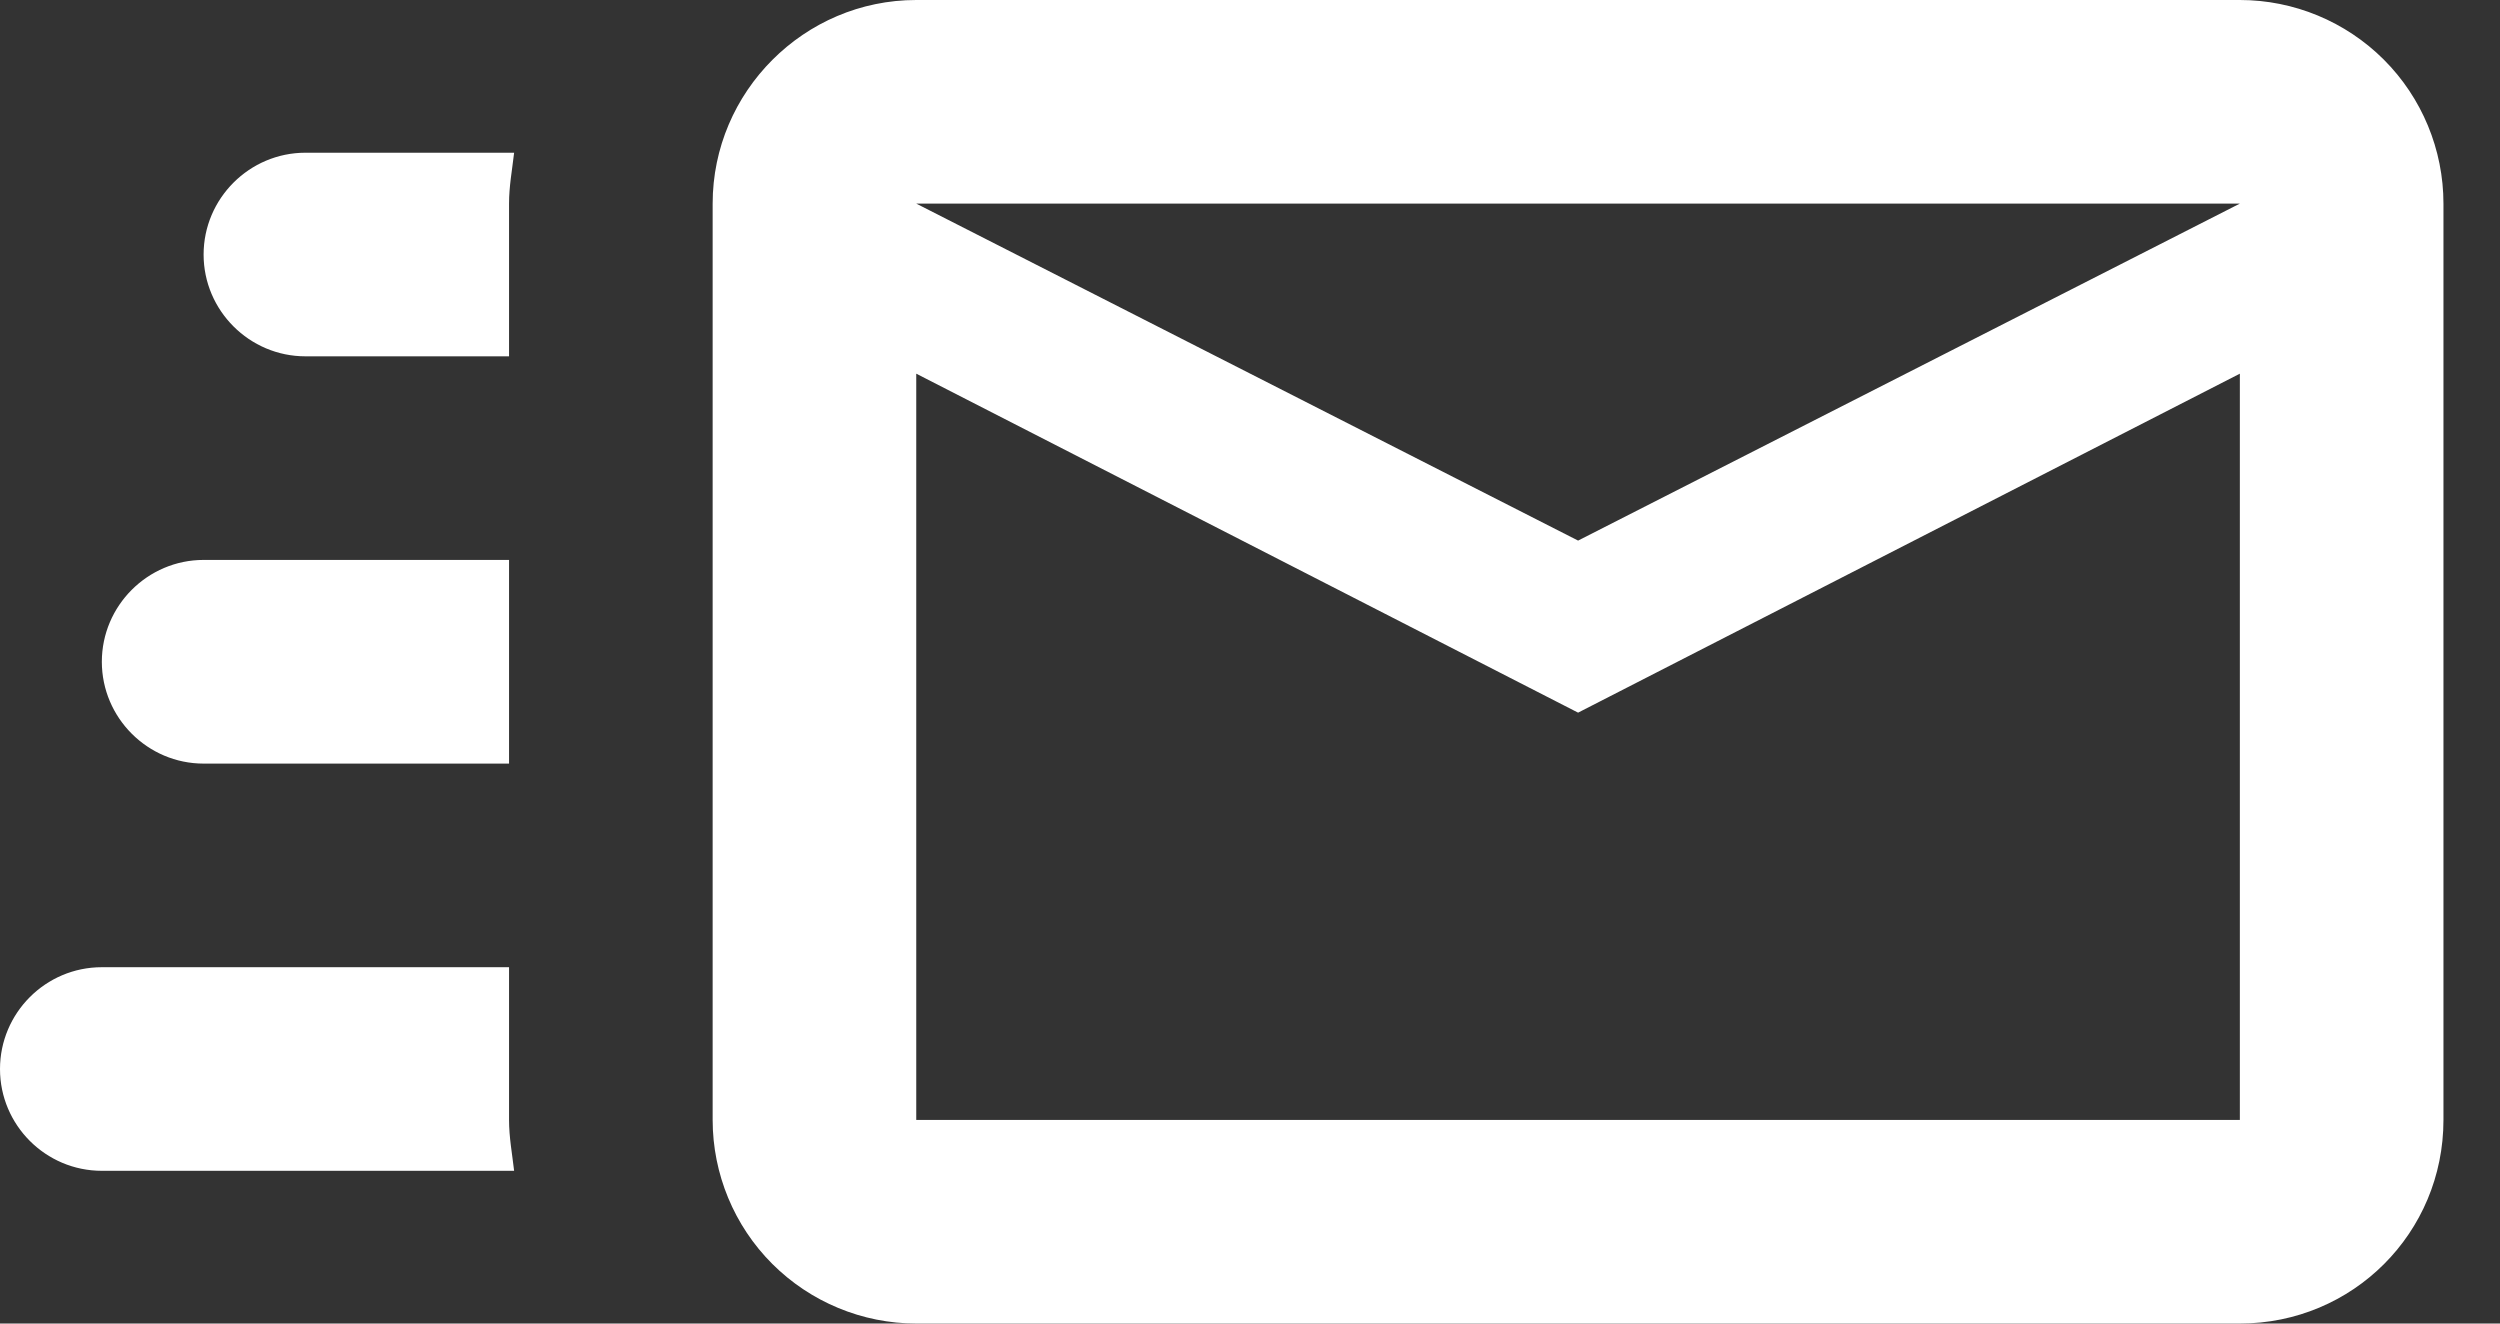 <svg width="34" height="18" viewBox="0 0 34 18" fill="none" xmlns="http://www.w3.org/2000/svg">
<rect x="0" y="0" width="34" height="18" fill="#333333" stroke="none"/>
<path d="M30.462 0H12.461C10.938 0 9.692 1.246 9.692 2.769V15.231C9.692 15.965 9.984 16.67 10.503 17.189C11.023 17.708 11.727 18 12.461 18H30.462C31.998 18 33.231 16.768 33.231 15.231V2.769C33.231 2.035 32.939 1.33 32.42 0.811C31.9 0.292 31.196 0 30.462 0ZM30.462 15.231H12.461V5.082L21.462 9.692L30.462 5.082V15.231ZM21.462 7.352L12.461 2.769H30.462L21.462 7.352ZM6.923 15.231C6.923 15.466 6.965 15.688 6.992 15.923H1.385C0.62 15.923 0 15.3 0 14.539C0 13.777 0.62 13.154 1.385 13.154H6.923V15.231ZM4.154 2.077H6.992C6.965 2.312 6.923 2.534 6.923 2.769V4.846H4.154C3.392 4.846 2.769 4.223 2.769 3.462C2.769 2.7 3.392 2.077 4.154 2.077ZM1.385 9C1.385 8.238 2.008 7.615 2.769 7.615H6.923V10.385H2.769C2.008 10.385 1.385 9.762 1.385 9Z" fill="white"/>
</svg>
